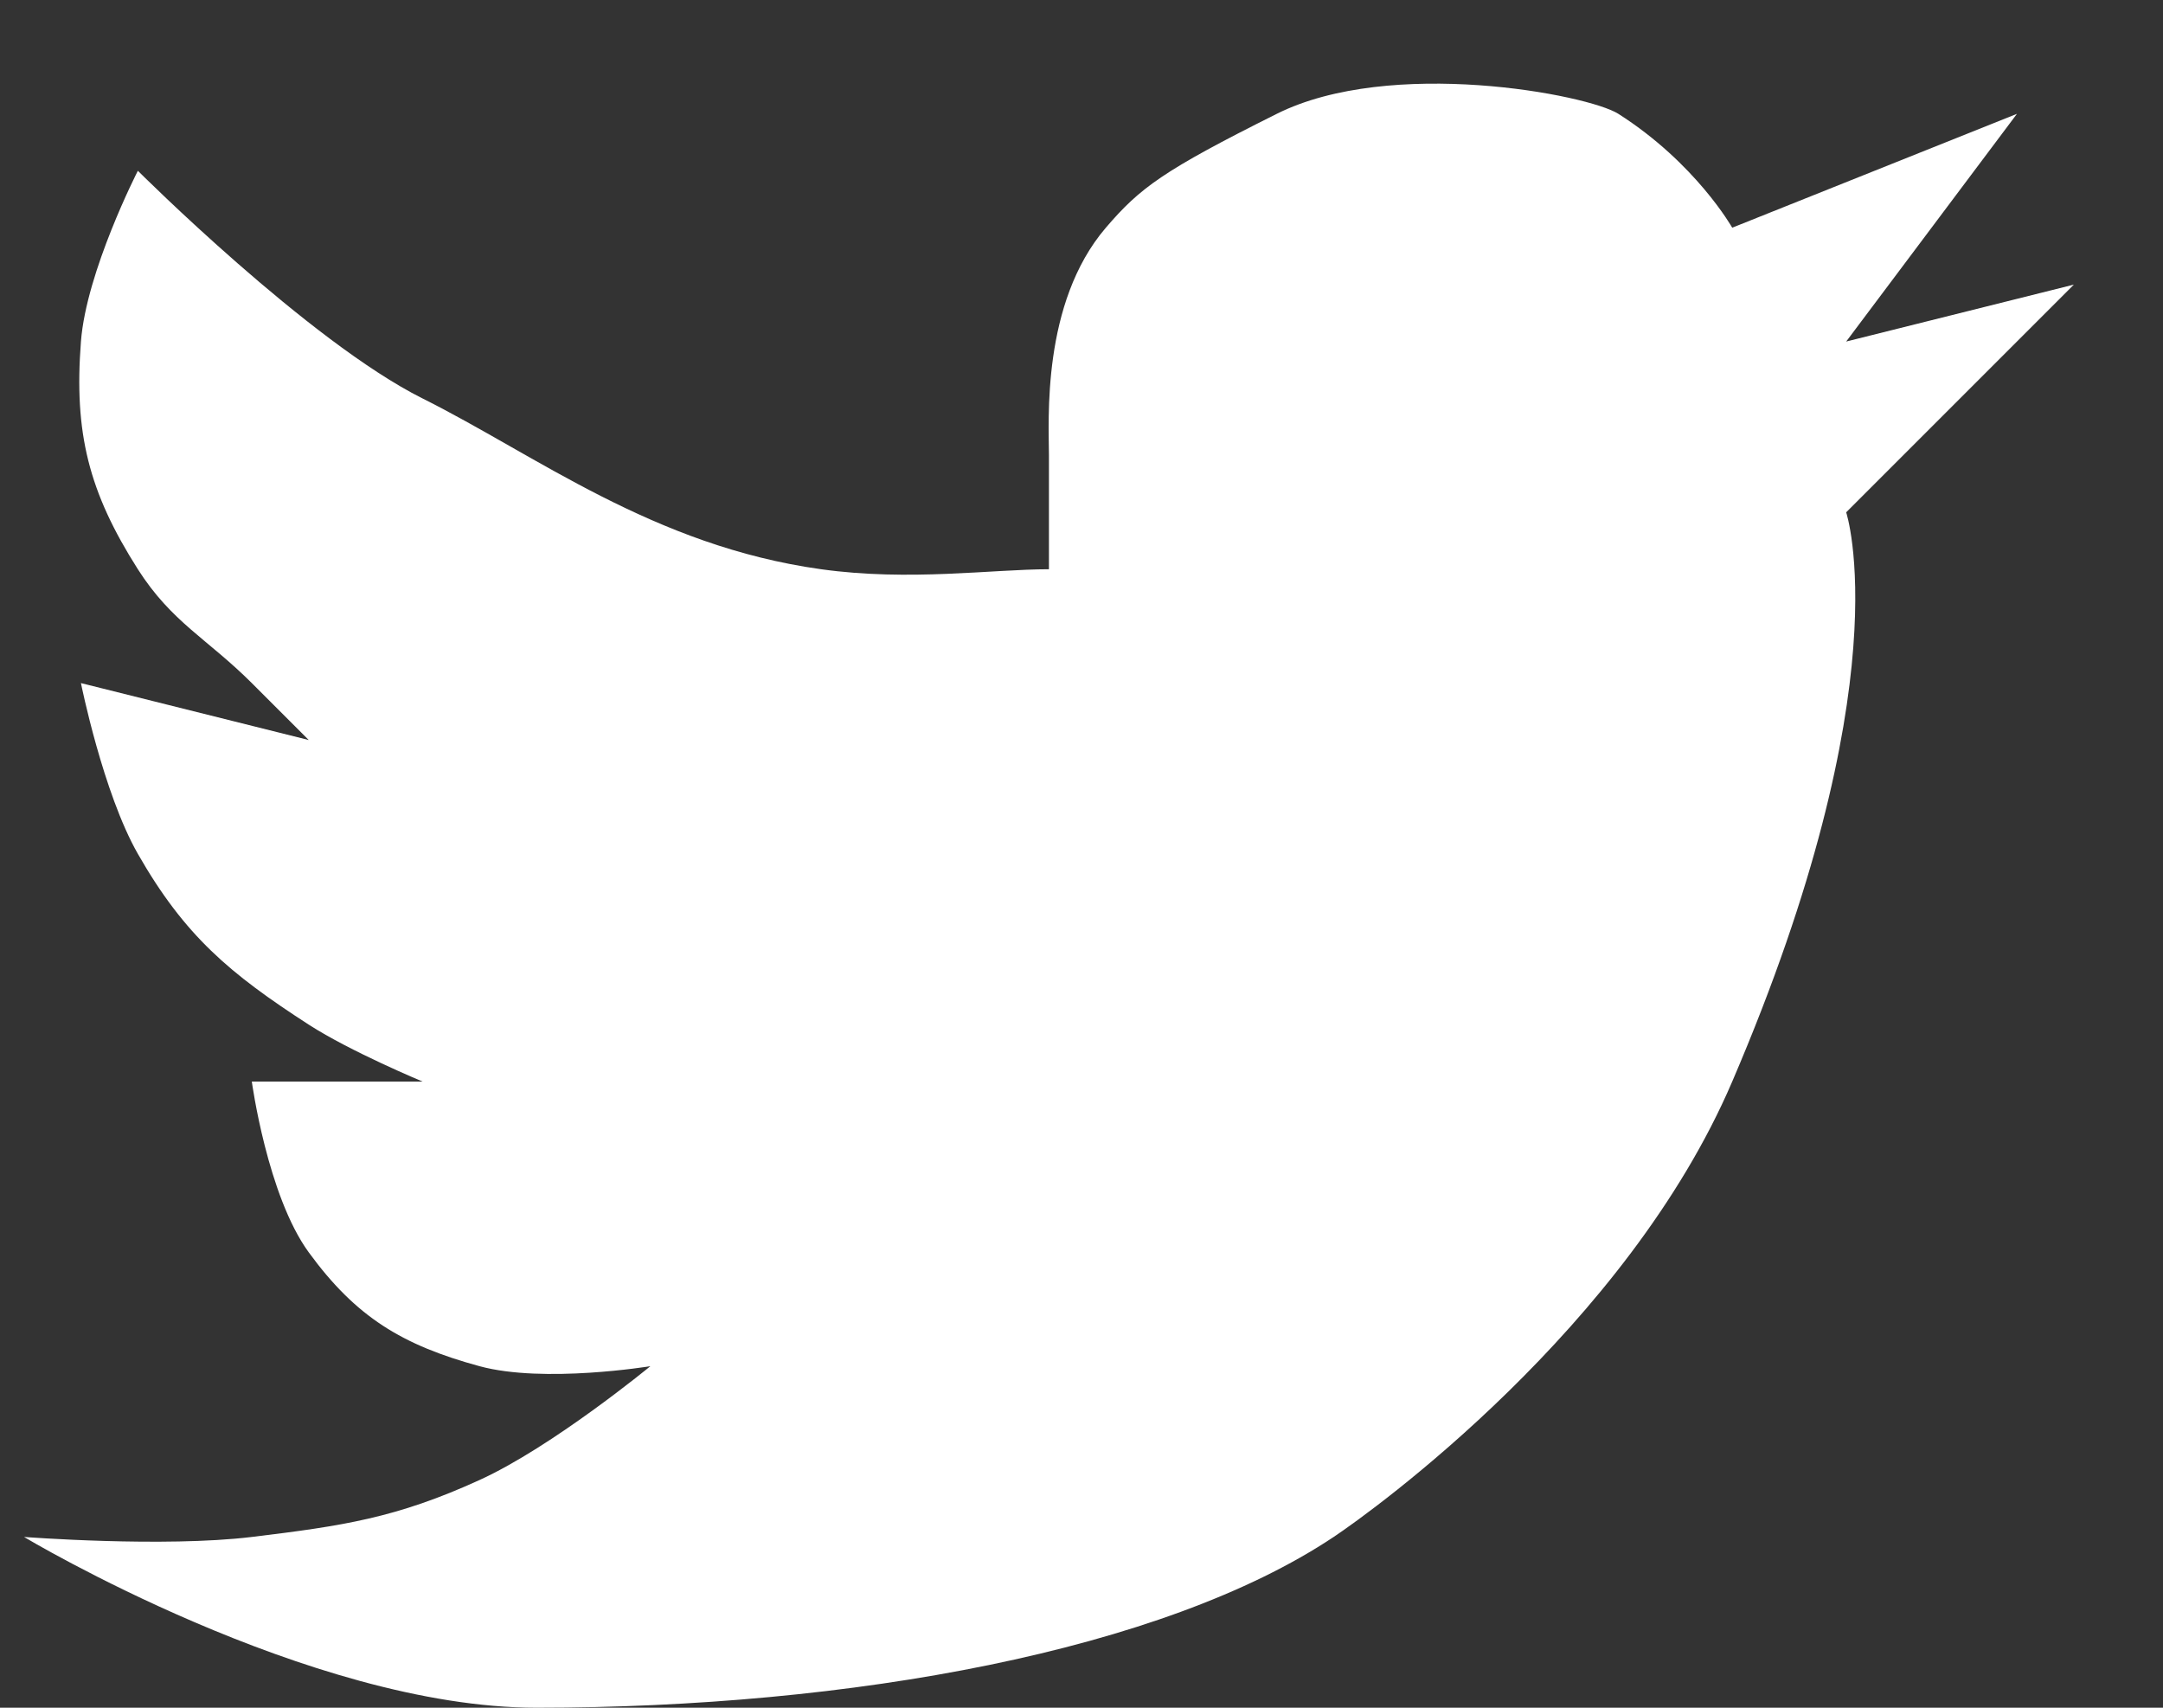 <svg width="19" height="15" viewBox="0 0 19 15" fill="none" xmlns="http://www.w3.org/2000/svg">
<rect x="0" y="0" width="19" height="15" fill="#333333" stroke="none"/>
<path d="M4.713 15C2.712 15 0.211 13.5 0.211 13.5C0.211 13.5 1.436 13.594 2.212 13.5C3.011 13.403 3.48 13.334 4.212 13C4.853 12.708 5.713 12 5.713 12C5.713 12 4.778 12.154 4.212 12C3.533 11.815 3.127 11.569 2.712 11C2.348 10.501 2.212 9.5 2.212 9.5H3.712C3.712 9.5 3.079 9.237 2.712 9C2.016 8.55 1.622 8.219 1.211 7.5C0.905 6.964 0.711 6 0.711 6L2.712 6.5L2.212 6C1.821 5.61 1.508 5.466 1.211 5C0.779 4.321 0.649 3.803 0.711 3C0.758 2.384 1.211 1.5 1.211 1.5C1.211 1.5 2.712 3 3.712 3.5C4.713 4 5.74 4.795 7.213 5C7.987 5.108 8.714 5 9.214 5V4C9.214 3.7 9.146 2.663 9.714 2C10.015 1.649 10.214 1.5 11.215 1C12.215 0.5 13.947 0.829 14.216 1C14.896 1.433 15.216 2 15.216 2L17.717 1L16.217 3L18.217 2.5L17.217 3.5L16.217 4.5C16.217 4.5 16.717 6 15.216 9.5C14.29 11.661 12.065 13.267 11.715 13.5C10.214 14.5 7.475 15 4.713 15Z" fill="white"/>
</svg>
